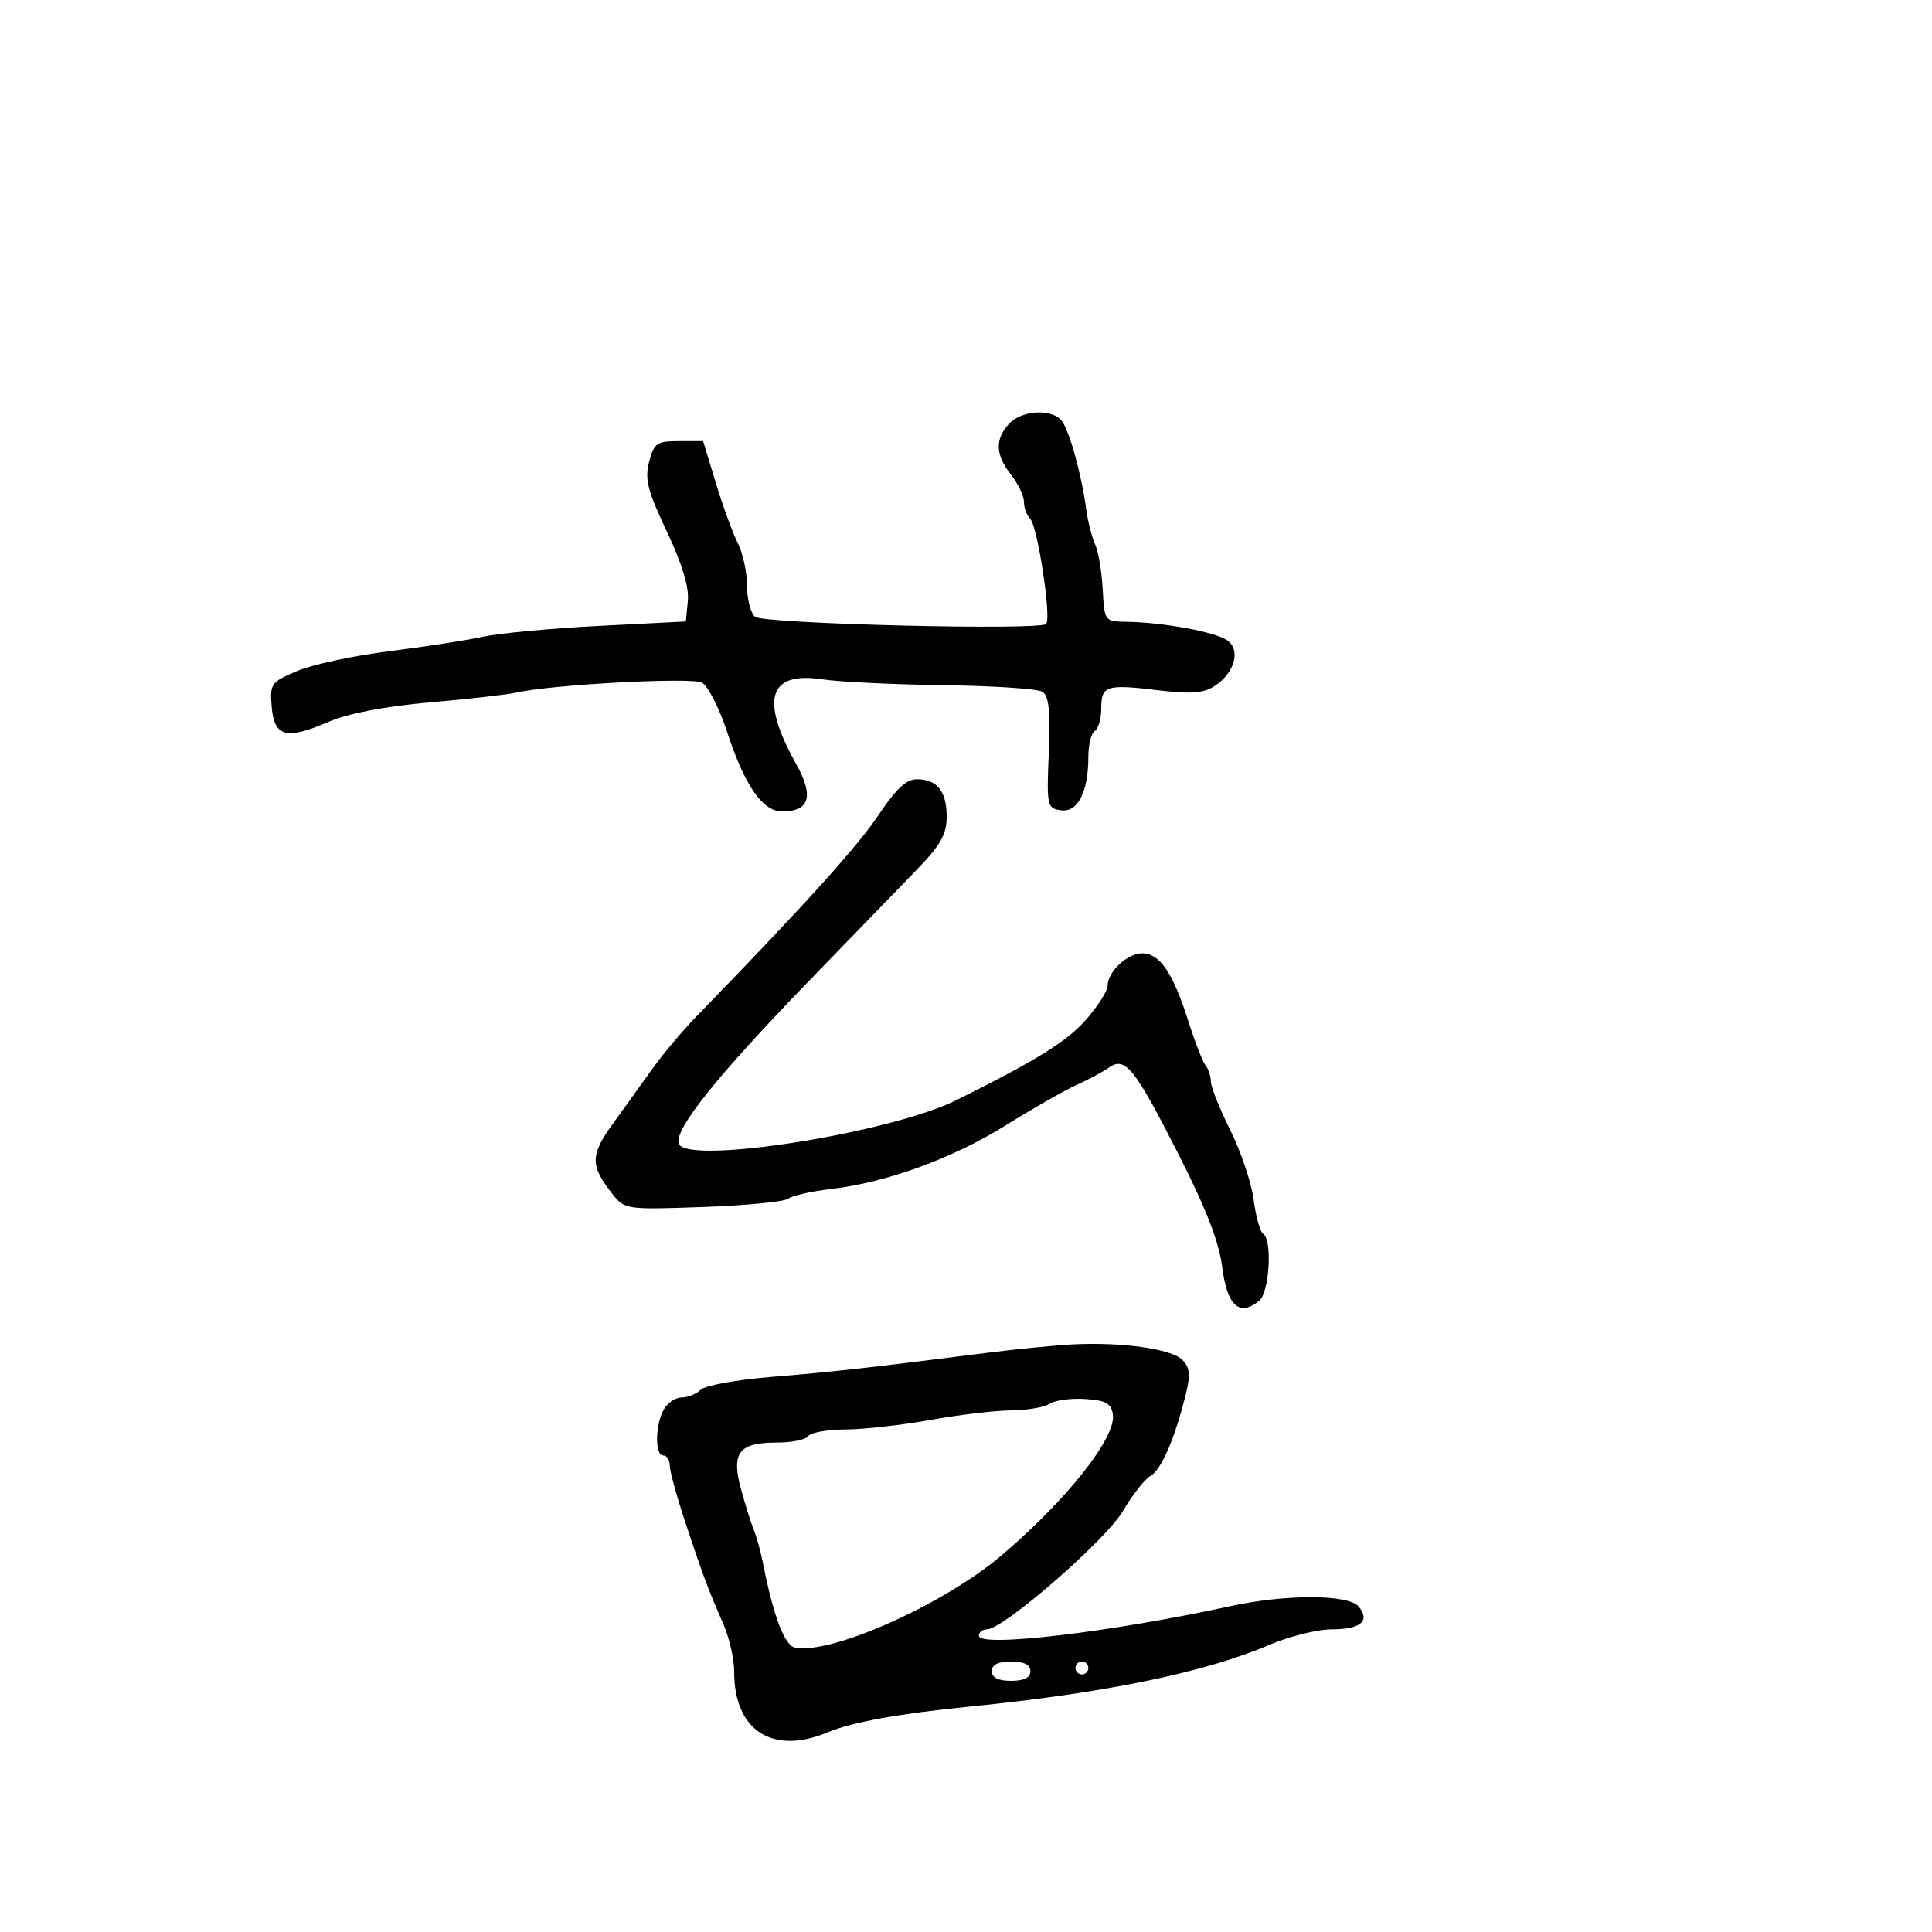 <svg xmlns="http://www.w3.org/2000/svg" width="300" height="300" viewBox="0 0 300 300" version="1.1">
  <defs/>
  <path d="M166.5,208.76 C174.136,208.363 181.867,209.438 183.563,211.134 C184.779,212.35 184.89,213.451 184.112,216.579 C182.414,223.407 180.317,228.243 178.651,229.175 C177.764,229.672 175.841,232.122 174.376,234.621 C171.727,239.142 155.805,253 153.261,253 C152.567,253 152,253.453 152,254.007 C152,255.863 172.491,253.449 191,249.412 C199.642,247.528 209.381,247.549 210.964,249.456 C212.821,251.695 211.294,253 206.816,253 C204.58,253 200.219,254.082 197.125,255.405 C187.054,259.712 171.575,262.901 150.566,264.997 C139.562,266.095 132.32,267.409 128.5,269 C119.926,272.571 114,268.722 114,259.584 C114,257.65 113.263,254.365 112.361,252.284 C109.824,246.425 109.306,245.043 106.562,236.832 C105.153,232.615 104,228.452 104,227.582 C104,226.712 103.55,226 103,226 C101.691,226 101.714,221.403 103.035,218.934 C103.605,217.87 104.865,217 105.835,217 C106.806,217 108.139,216.461 108.798,215.802 C109.457,215.143 114.385,214.245 119.748,213.807 C129.159,213.039 134.818,212.408 153,210.1 C157.675,209.506 163.75,208.903 166.5,208.76 Z M156.655,65.829 C158.568,63.715 163.261,63.405 164.825,65.289 C166.009,66.716 167.928,73.586 168.654,79 C168.913,80.925 169.537,83.4 170.041,84.5 C170.545,85.6 171.08,88.75 171.229,91.5 C171.499,96.485 171.511,96.5 175,96.553 C180.655,96.638 188.833,98.158 190.604,99.453 C192.69,100.978 191.703,104.493 188.622,106.512 C186.895,107.644 184.932,107.794 179.855,107.183 C171.766,106.209 171,106.455 171,110.024 C171,111.596 170.55,113.16 170,113.5 C169.45,113.84 169,115.637 169,117.494 C169,122.97 167.356,126.19 164.748,125.819 C162.583,125.512 162.513,125.18 162.855,116.874 C163.121,110.397 162.873,108.039 161.856,107.411 C161.112,106.951 154.202,106.493 146.501,106.393 C138.801,106.294 130.358,105.888 127.741,105.491 C119.338,104.218 117.987,108.533 123.627,118.634 C126.421,123.639 125.722,126 121.446,126 C118.403,126 115.645,122.006 112.889,113.611 C111.678,109.921 109.922,106.494 108.988,105.994 C107.371,105.128 85.505,106.309 80.127,107.551 C78.822,107.853 72.817,108.533 66.783,109.063 C59.753,109.679 54.078,110.771 50.986,112.101 C44.427,114.923 42.578,114.425 42.189,109.732 C41.893,106.16 42.083,105.895 46.189,104.171 C48.56,103.175 55,101.798 60.5,101.112 C66,100.425 72.525,99.417 75,98.871 C77.475,98.326 85.575,97.569 93,97.19 L106.5,96.5 L106.811,93.282 C107.016,91.163 105.899,87.488 103.538,82.512 C100.565,76.248 100.096,74.408 100.79,71.729 C101.547,68.808 101.987,68.5 105.404,68.5 L109.181,68.5 L111.155,75 C112.24,78.575 113.775,82.774 114.564,84.331 C115.354,85.888 116,88.871 116,90.959 C116,93.047 116.563,95.216 117.25,95.779 C118.582,96.871 161.411,97.923 162.444,96.889 C163.296,96.038 161.127,81.727 159.971,80.571 C159.437,80.037 159,78.851 159,77.935 C159,77.019 158.1,75.126 157,73.727 C154.567,70.633 154.462,68.251 156.655,65.829 Z M136.402,126.582 C139.07,122.562 140.736,121 142.353,121 C145.523,121 147,122.852 147,126.829 C147,129.565 146.04,131.248 142.25,135.158 C139.637,137.853 132.1,145.631 125.5,152.443 C111.317,167.08 104.593,175.497 105.401,177.603 C106.673,180.917 138.178,175.963 148.518,170.824 C161.088,164.576 165.732,161.682 168.735,158.224 C170.514,156.176 171.977,153.86 171.985,153.079 C172.008,150.865 175.088,147.997 177.405,148.031 C180.112,148.072 182.132,151.052 184.502,158.5 C185.552,161.8 186.768,164.928 187.205,165.45 C187.642,165.972 188.01,167.097 188.022,167.95 C188.035,168.803 189.394,172.2 191.042,175.5 C192.69,178.8 194.32,183.651 194.662,186.279 C195.005,188.908 195.671,191.297 196.143,191.588 C197.591,192.483 197.123,200.653 195.548,201.96 C192.48,204.506 190.544,202.782 189.802,196.847 C189.306,192.873 187.295,187.675 182.957,179.155 C176.115,165.718 174.719,163.989 172.166,165.793 C171.25,166.44 168.994,167.647 167.153,168.475 C165.312,169.302 160.372,172.119 156.175,174.735 C147.883,179.903 137.658,183.628 129,184.634 C125.975,184.985 123.006,185.66 122.402,186.133 C121.797,186.606 115.841,187.187 109.166,187.423 C97.169,187.847 97.006,187.823 95.056,185.344 C91.622,180.978 91.642,179.364 95.189,174.465 C97.01,171.95 99.795,168.074 101.379,165.853 C102.962,163.631 106.078,159.943 108.304,157.657 C124.564,140.952 133.211,131.389 136.402,126.582 Z M163,217.974 C162.175,218.521 159.475,218.985 157,219.004 C154.525,219.024 148.9,219.69 144.5,220.485 C140.1,221.28 134.164,221.946 131.309,221.965 C128.454,221.984 125.84,222.45 125.5,223 C125.16,223.55 122.939,224 120.563,224 C114.74,224 113.529,225.575 115.048,231.177 C115.693,233.555 116.584,236.4 117.029,237.5 C117.474,238.6 118.103,240.85 118.426,242.5 C120.076,250.914 121.813,255.519 123.461,255.843 C129.061,256.945 146.5,249.162 155.467,241.559 C165.611,232.959 173.317,223.236 172.81,219.676 C172.558,217.91 171.747,217.451 168.5,217.239 C166.3,217.096 163.825,217.426 163,217.974 Z M154,259.5 Q154,261 157,261 Q160,261 160,259.5 Q160,258 157,258 Q154,258 154,259.5 Z M167,259 C167,259.55 167.45,260 168,260 C168.55,260 169,259.55 169,259 C169,258.45 168.55,258 168,258 C167.45,258 167,258.45 167,259 Z"/>
</svg>

